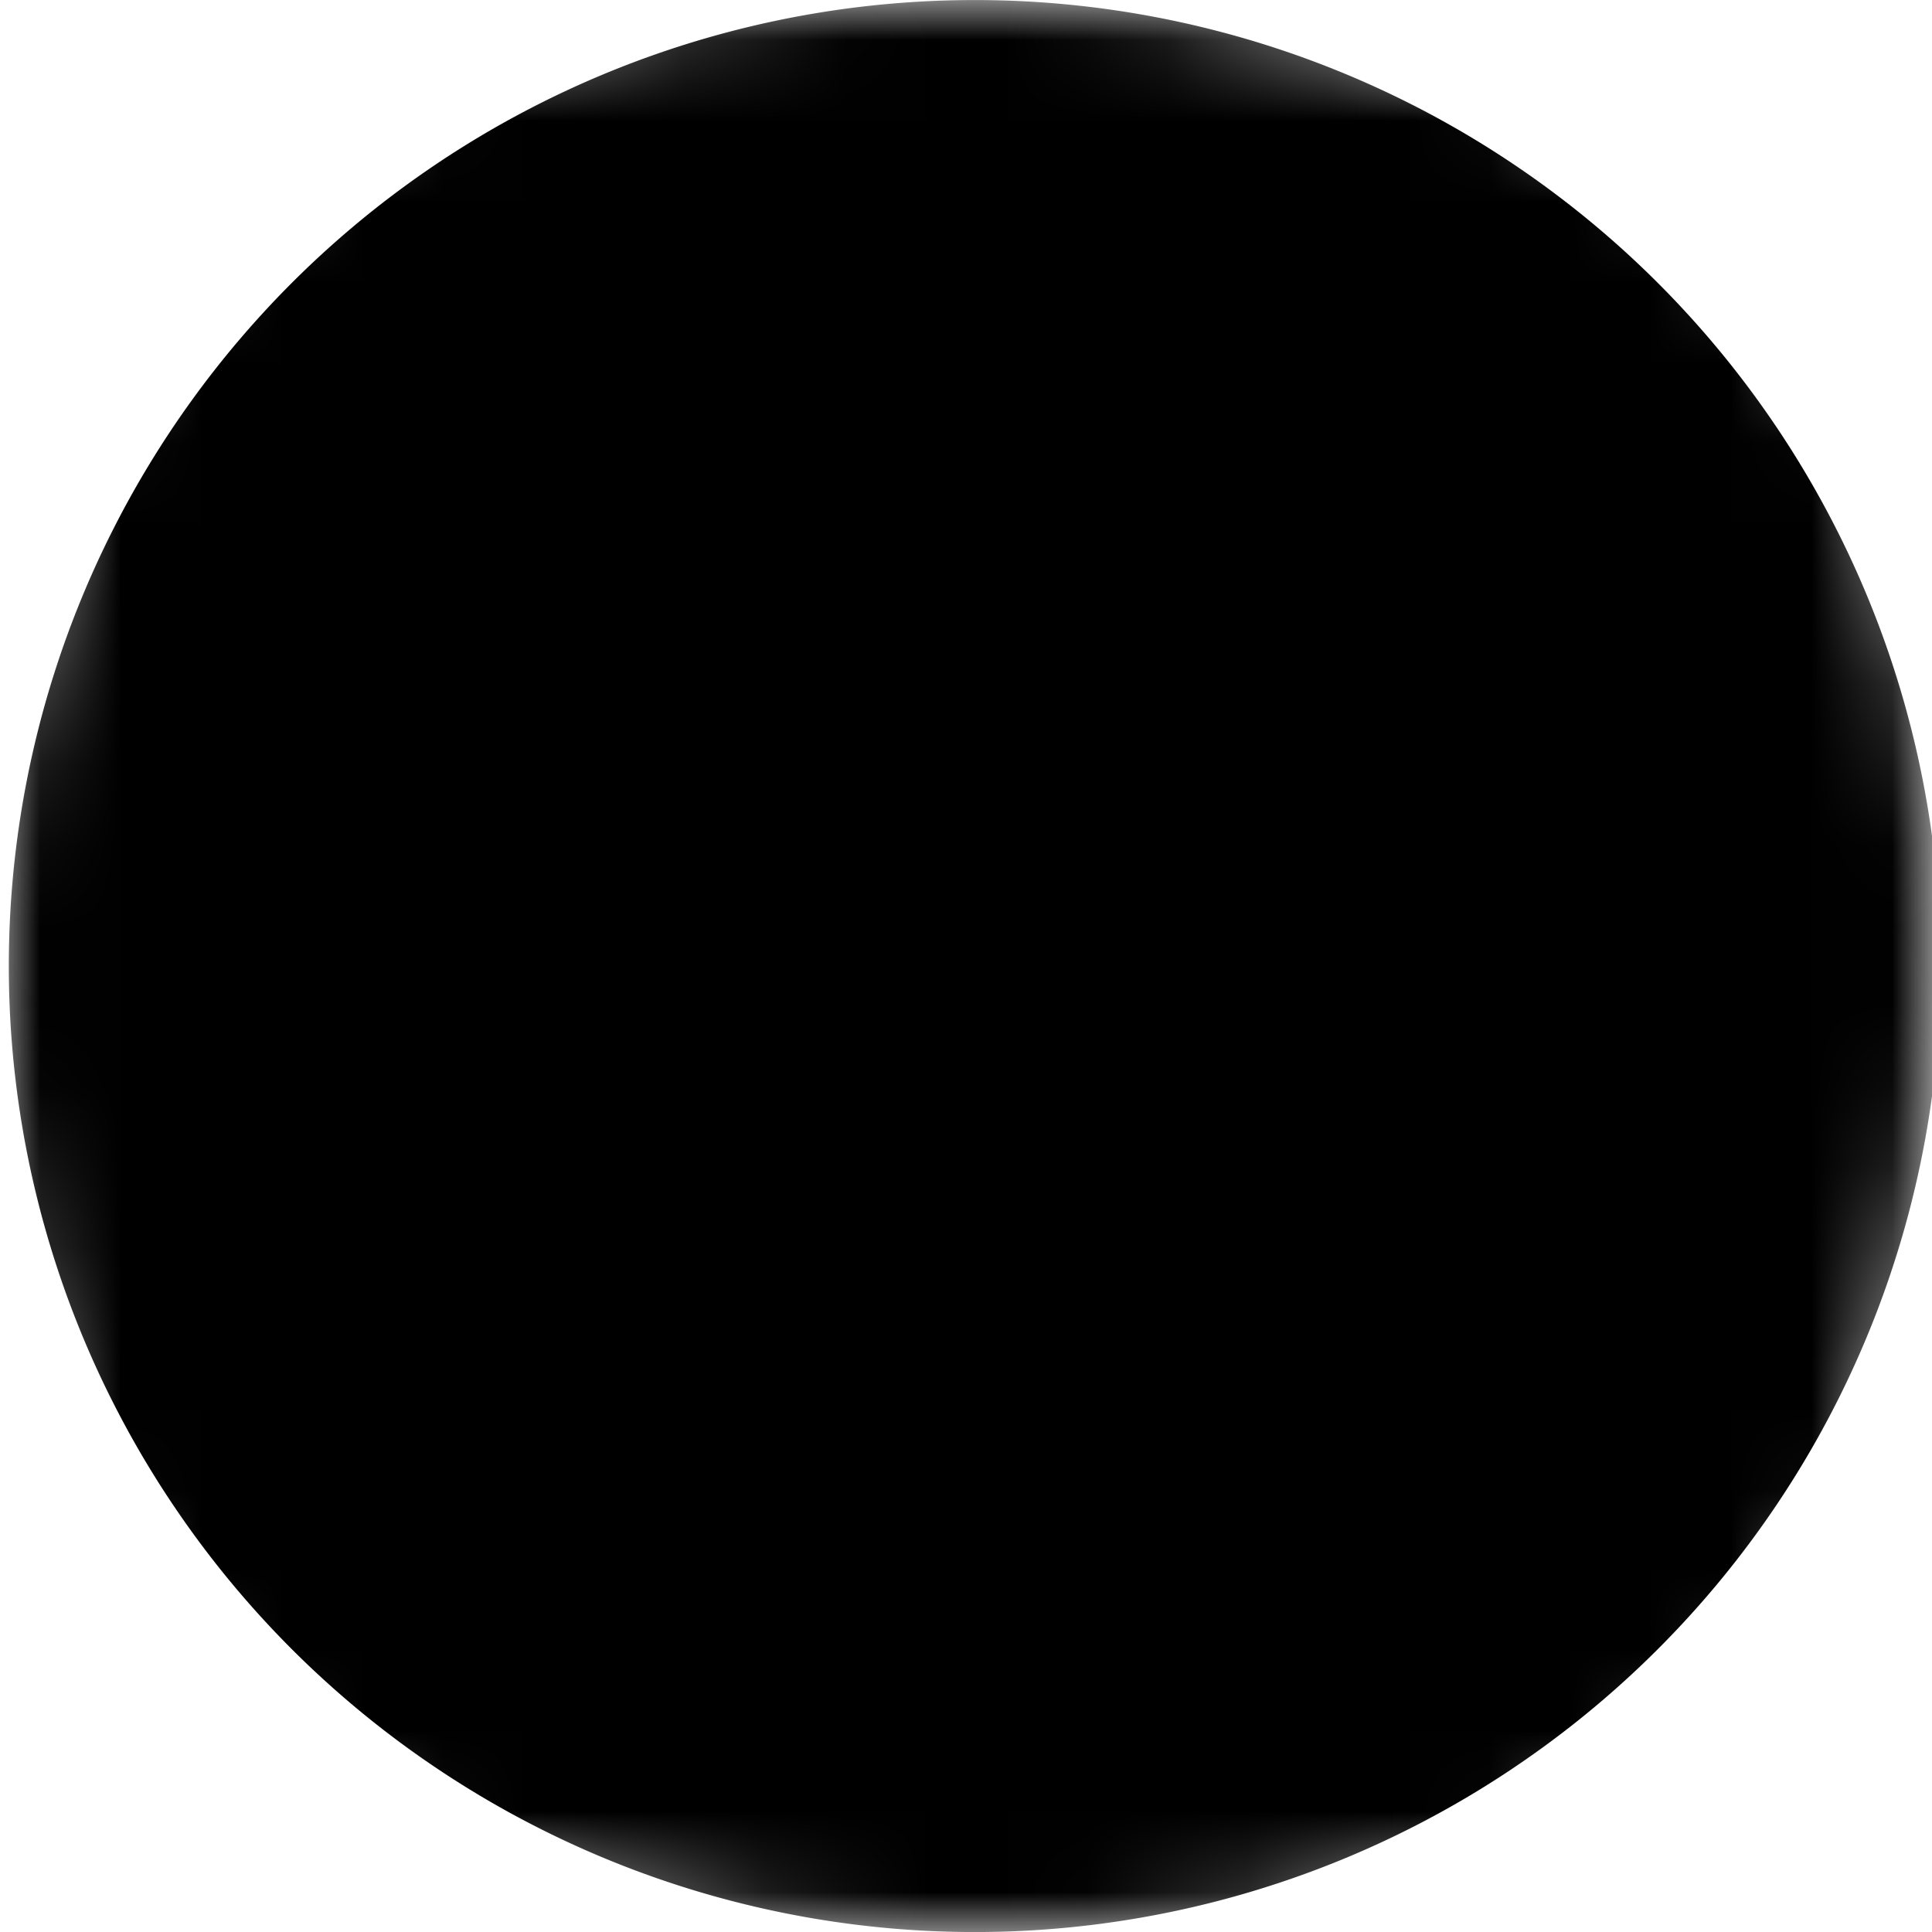 <svg width="24" height="24" fill="none" xmlns="http://www.w3.org/2000/svg"><g clip-path="url(#clip0_13065_77710)"><mask id="mask0_13065_77710" style="mask-type:alpha" maskUnits="userSpaceOnUse" x="0" y="0" width="24" height="24"><path fill-rule="evenodd" clip-rule="evenodd" d="M12 0v12H0v-.644c.004-1.645.238-6.044 2.482-8.502C4.882.506 7.281.124 10.665 0 11.31.012 12 0 12 0zm12 12H12V0h.644c1.645.004 6.044.238 8.502 2.482 2.348 2.4 2.73 4.799 2.854 8.183-.012.644 0 1.335 0 1.335zm-12 0v12s.69-.012 1.335 0c3.384-.124 5.782-.506 8.183-2.854 2.244-2.458 2.478-6.857 2.482-8.502V12H12.001zM0 12h12v12h-.644c-1.645-.004-6.044-.238-8.502-2.482C.506 19.118.124 16.719 0 13.335.012 12.69 0 12 0 12z" fill="color(display-p3 .769 .769 .769)"/></mask><g mask="url(#mask0_13065_77710)"><path fill-rule="evenodd" clip-rule="evenodd" d="M12 24A12 12 0 1012 .001 12 12 0 0012 24z" fill="color(display-p3 1 .922 .377)"/><path d="M19.973 9.96c-.907.166-.232 5.954-2.78 6.179h-.043c-.029 0-.065.007-.102.007h-.014c-2.765 0-1.996-6.165-2.969-6.194-.972.036-.203 6.194-2.968 6.194h-.022c-2.773 0-1.989-6.194-2.976-6.194-.987 0-.203 6.194-2.976 6.194-.058 0-.101 0-.138-.007a8.17 8.17 0 007.084 4.088c4.515 0 8.18-3.667 8.18-8.184a8.537 8.537 0 00-.276-2.084z" fill="color(display-p3 .643 .318 .969)"/><path d="M5.413 14.265c.008-.021.022-.043.03-.065.515-1.343.268-6.143 2.656-6.143h.08c.029 0 .058 0 .08.007.029 0 .05.007.072.007a.26.26 0 01.08.015h.014c2.396.472 1.72 6.383 2.657 6.419.973-.036.203-6.448 2.968-6.448h.015c2.446 0 2.127 5.061 2.7 6.245.073.13.16.203.261.203.893 0 .341-5.25 2.265-6.274a8.162 8.162 0 00-7.23-4.371c-4.514 0-8.18 3.667-8.18 8.183 0 .865.139 1.692.386 2.47l.094.326s.326.109.798-.21c.073-.066.167-.168.254-.364z" fill="color(display-p3 .643 .318 .969)"/></g></g><defs><clipPath id="clip0_13065_77710"><path fill="#fff" d="M0 0h24v24H0z"/></clipPath></defs></svg>